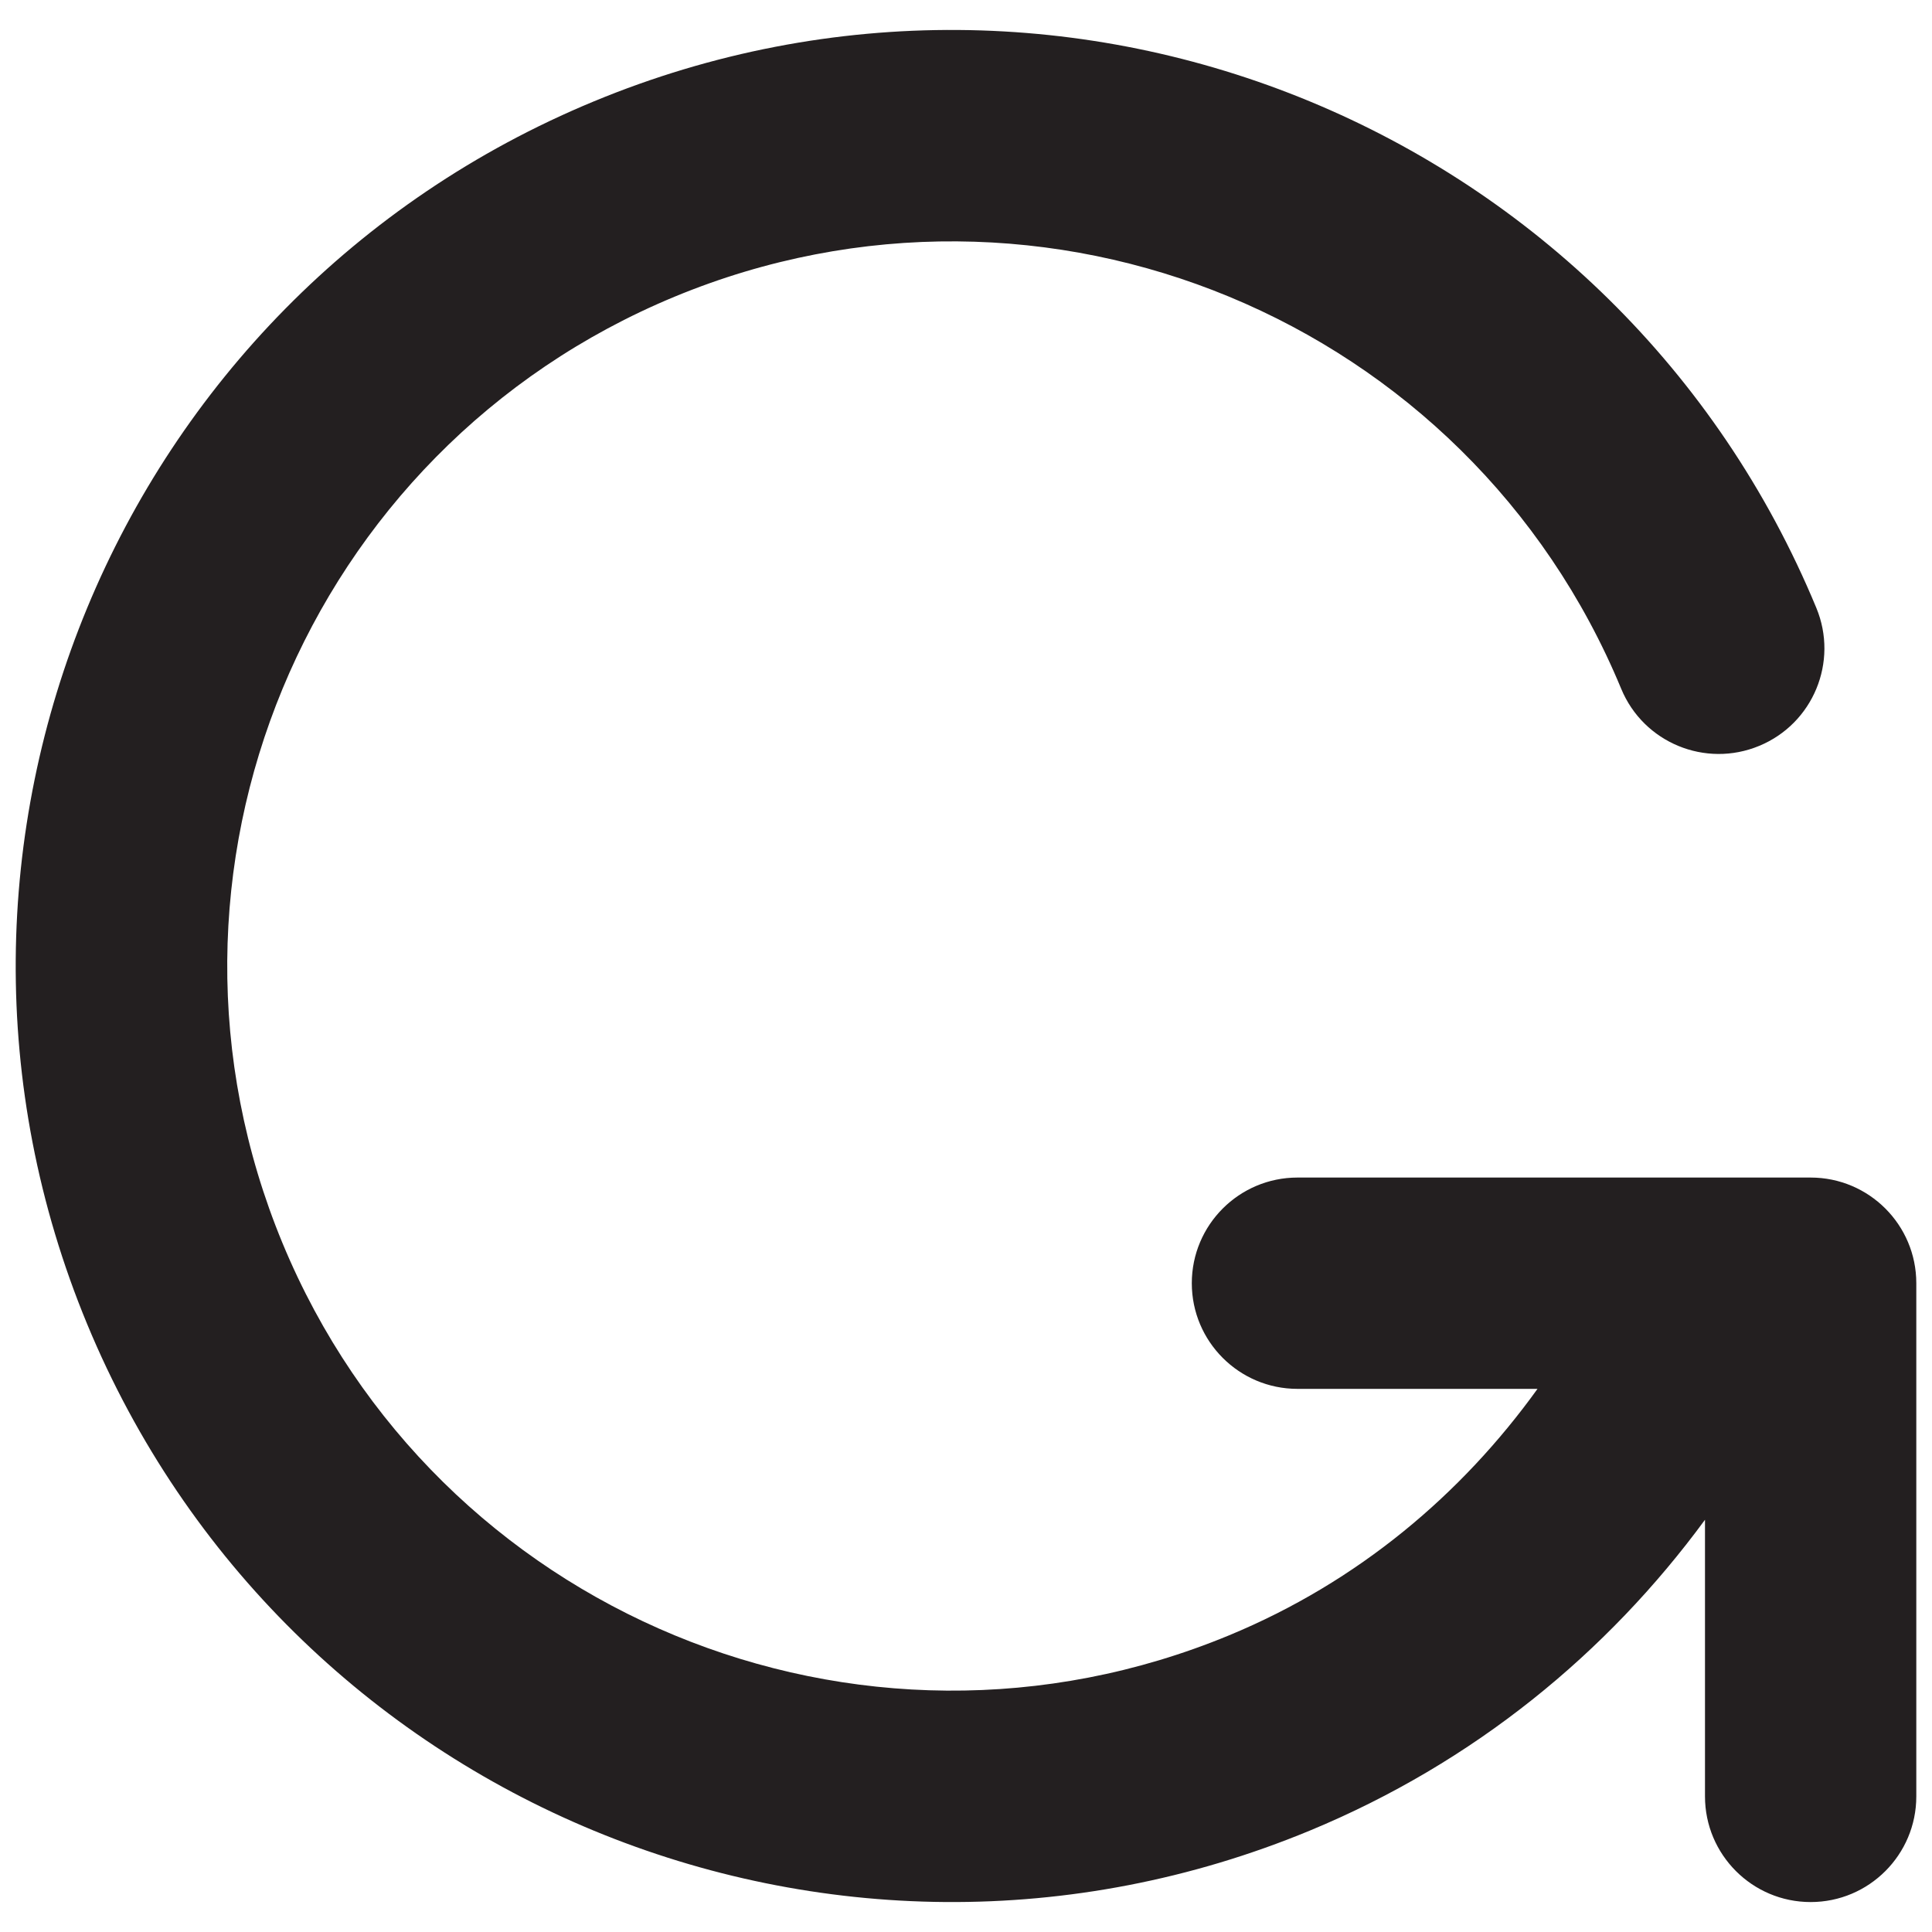 <?xml version="1.0" encoding="UTF-8"?><svg id="a" xmlns="http://www.w3.org/2000/svg" viewBox="0 0 16 16"><path d="m.722,10.966c1.638,3.954,6.171,5.832,10.126,4.194,1.357-.562,2.462-1.47,3.272-2.574v2.291c0,.483.392.875.875.875s.875-.392.875-.875v-4.25c0-.483-.392-.875-.875-.875h-4.25c-.483,0-.875.392-.875.875s.392.875.875.875h1.988c-.629.874-1.486,1.599-2.554,2.041-3.062,1.268-6.571-.186-7.839-3.247-1.268-3.062.186-6.571,3.247-7.839,3.062-1.268,6.571.186,7.839,3.247.185.447.697.658,1.143.473.447-.185.658-.697.473-1.143C13.404,1.08,8.871-.798,4.917.84.962,2.478-.916,7.011.722,10.966Z" style="fill:#231f20;"/></svg>